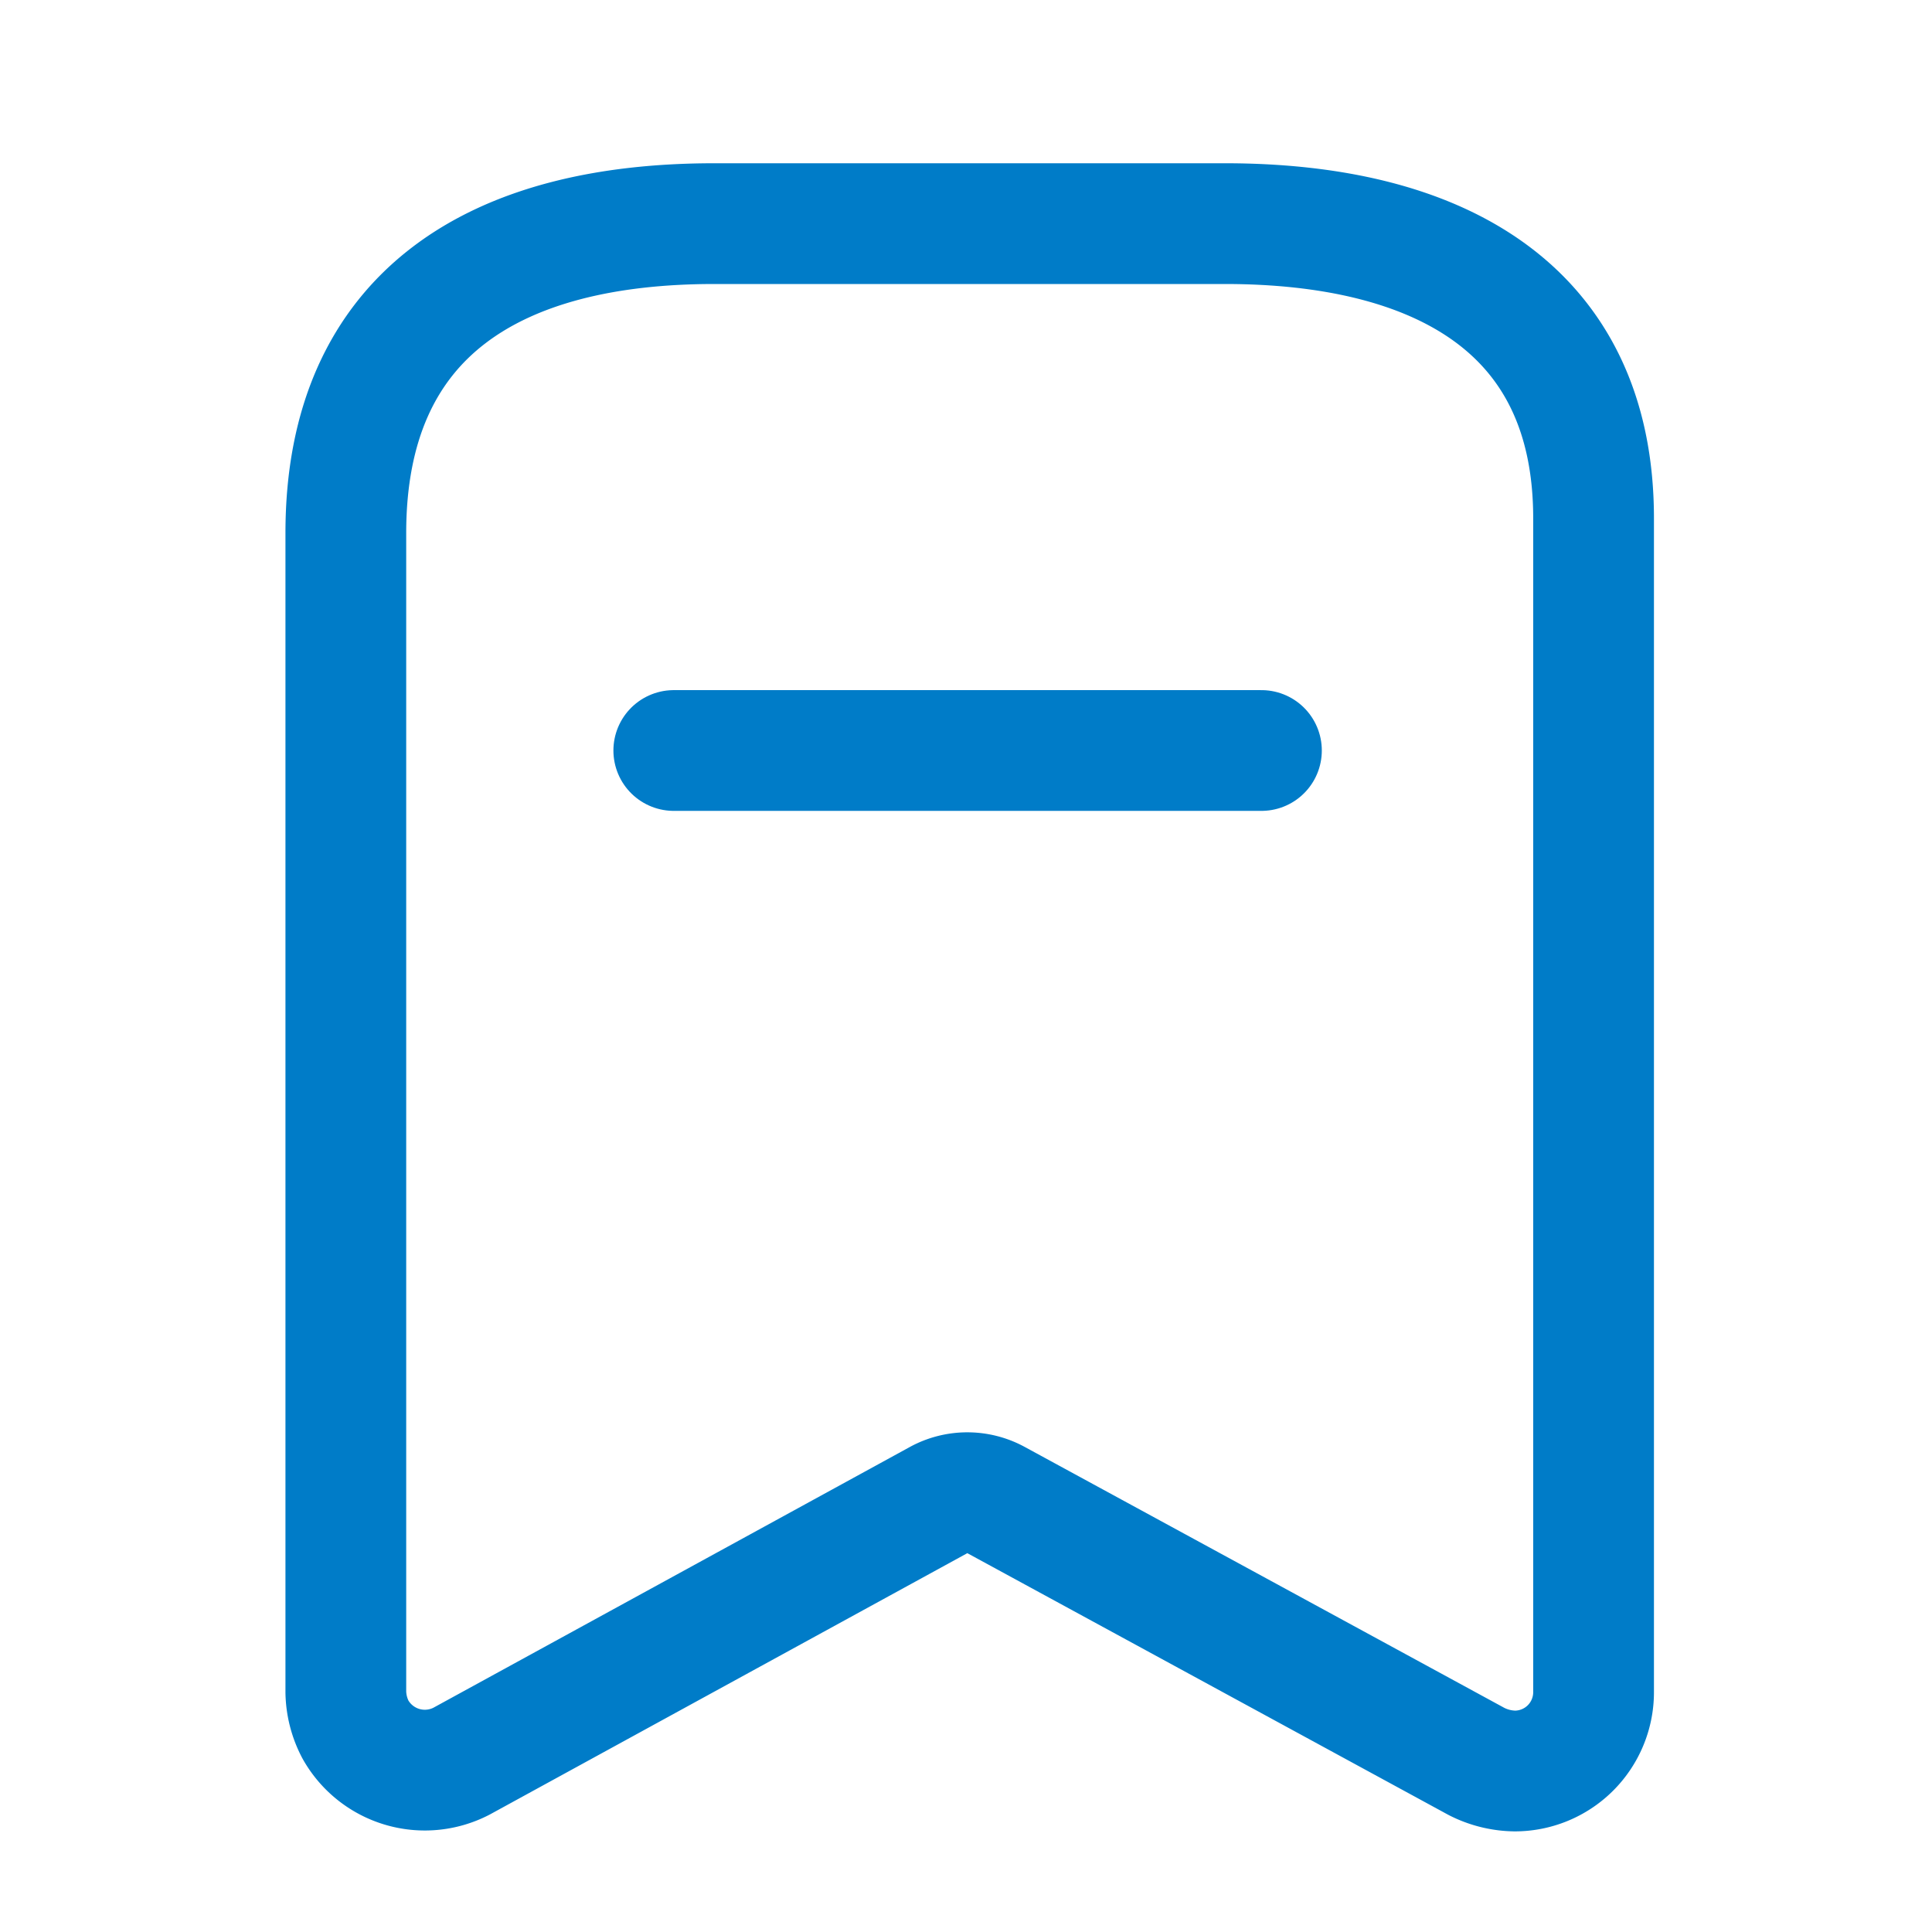 <svg xmlns="http://www.w3.org/2000/svg" width="24" height="24" viewBox="0 0 24 24"><g transform="translate(3.5 2)"><path d="M7.368,15.854,1.437,19.1a.989.989,0,0,1-1.318-.394h0A1.043,1.043,0,0,1,0,18.243V3.844C0,1.1,1.876,0,4.577,0H10.92C13.538,0,15.5,1.025,15.5,3.661V18.243a.979.979,0,0,1-.979.979,1.08,1.08,0,0,1-.476-.119L8.073,15.854A.741.741,0,0,0,7.368,15.854Z" transform="translate(0.796 0.778)" fill="none" stroke="#007cc8" stroke-linecap="round" stroke-linejoin="round" stroke-miterlimit="10" stroke-width="1.5"/><path d="M0,.458H7.3" transform="translate(4.87 6.865)" fill="none" stroke="#007cc8" stroke-linecap="round" stroke-linejoin="round" stroke-miterlimit="10" stroke-width="1.5"/></g></svg>